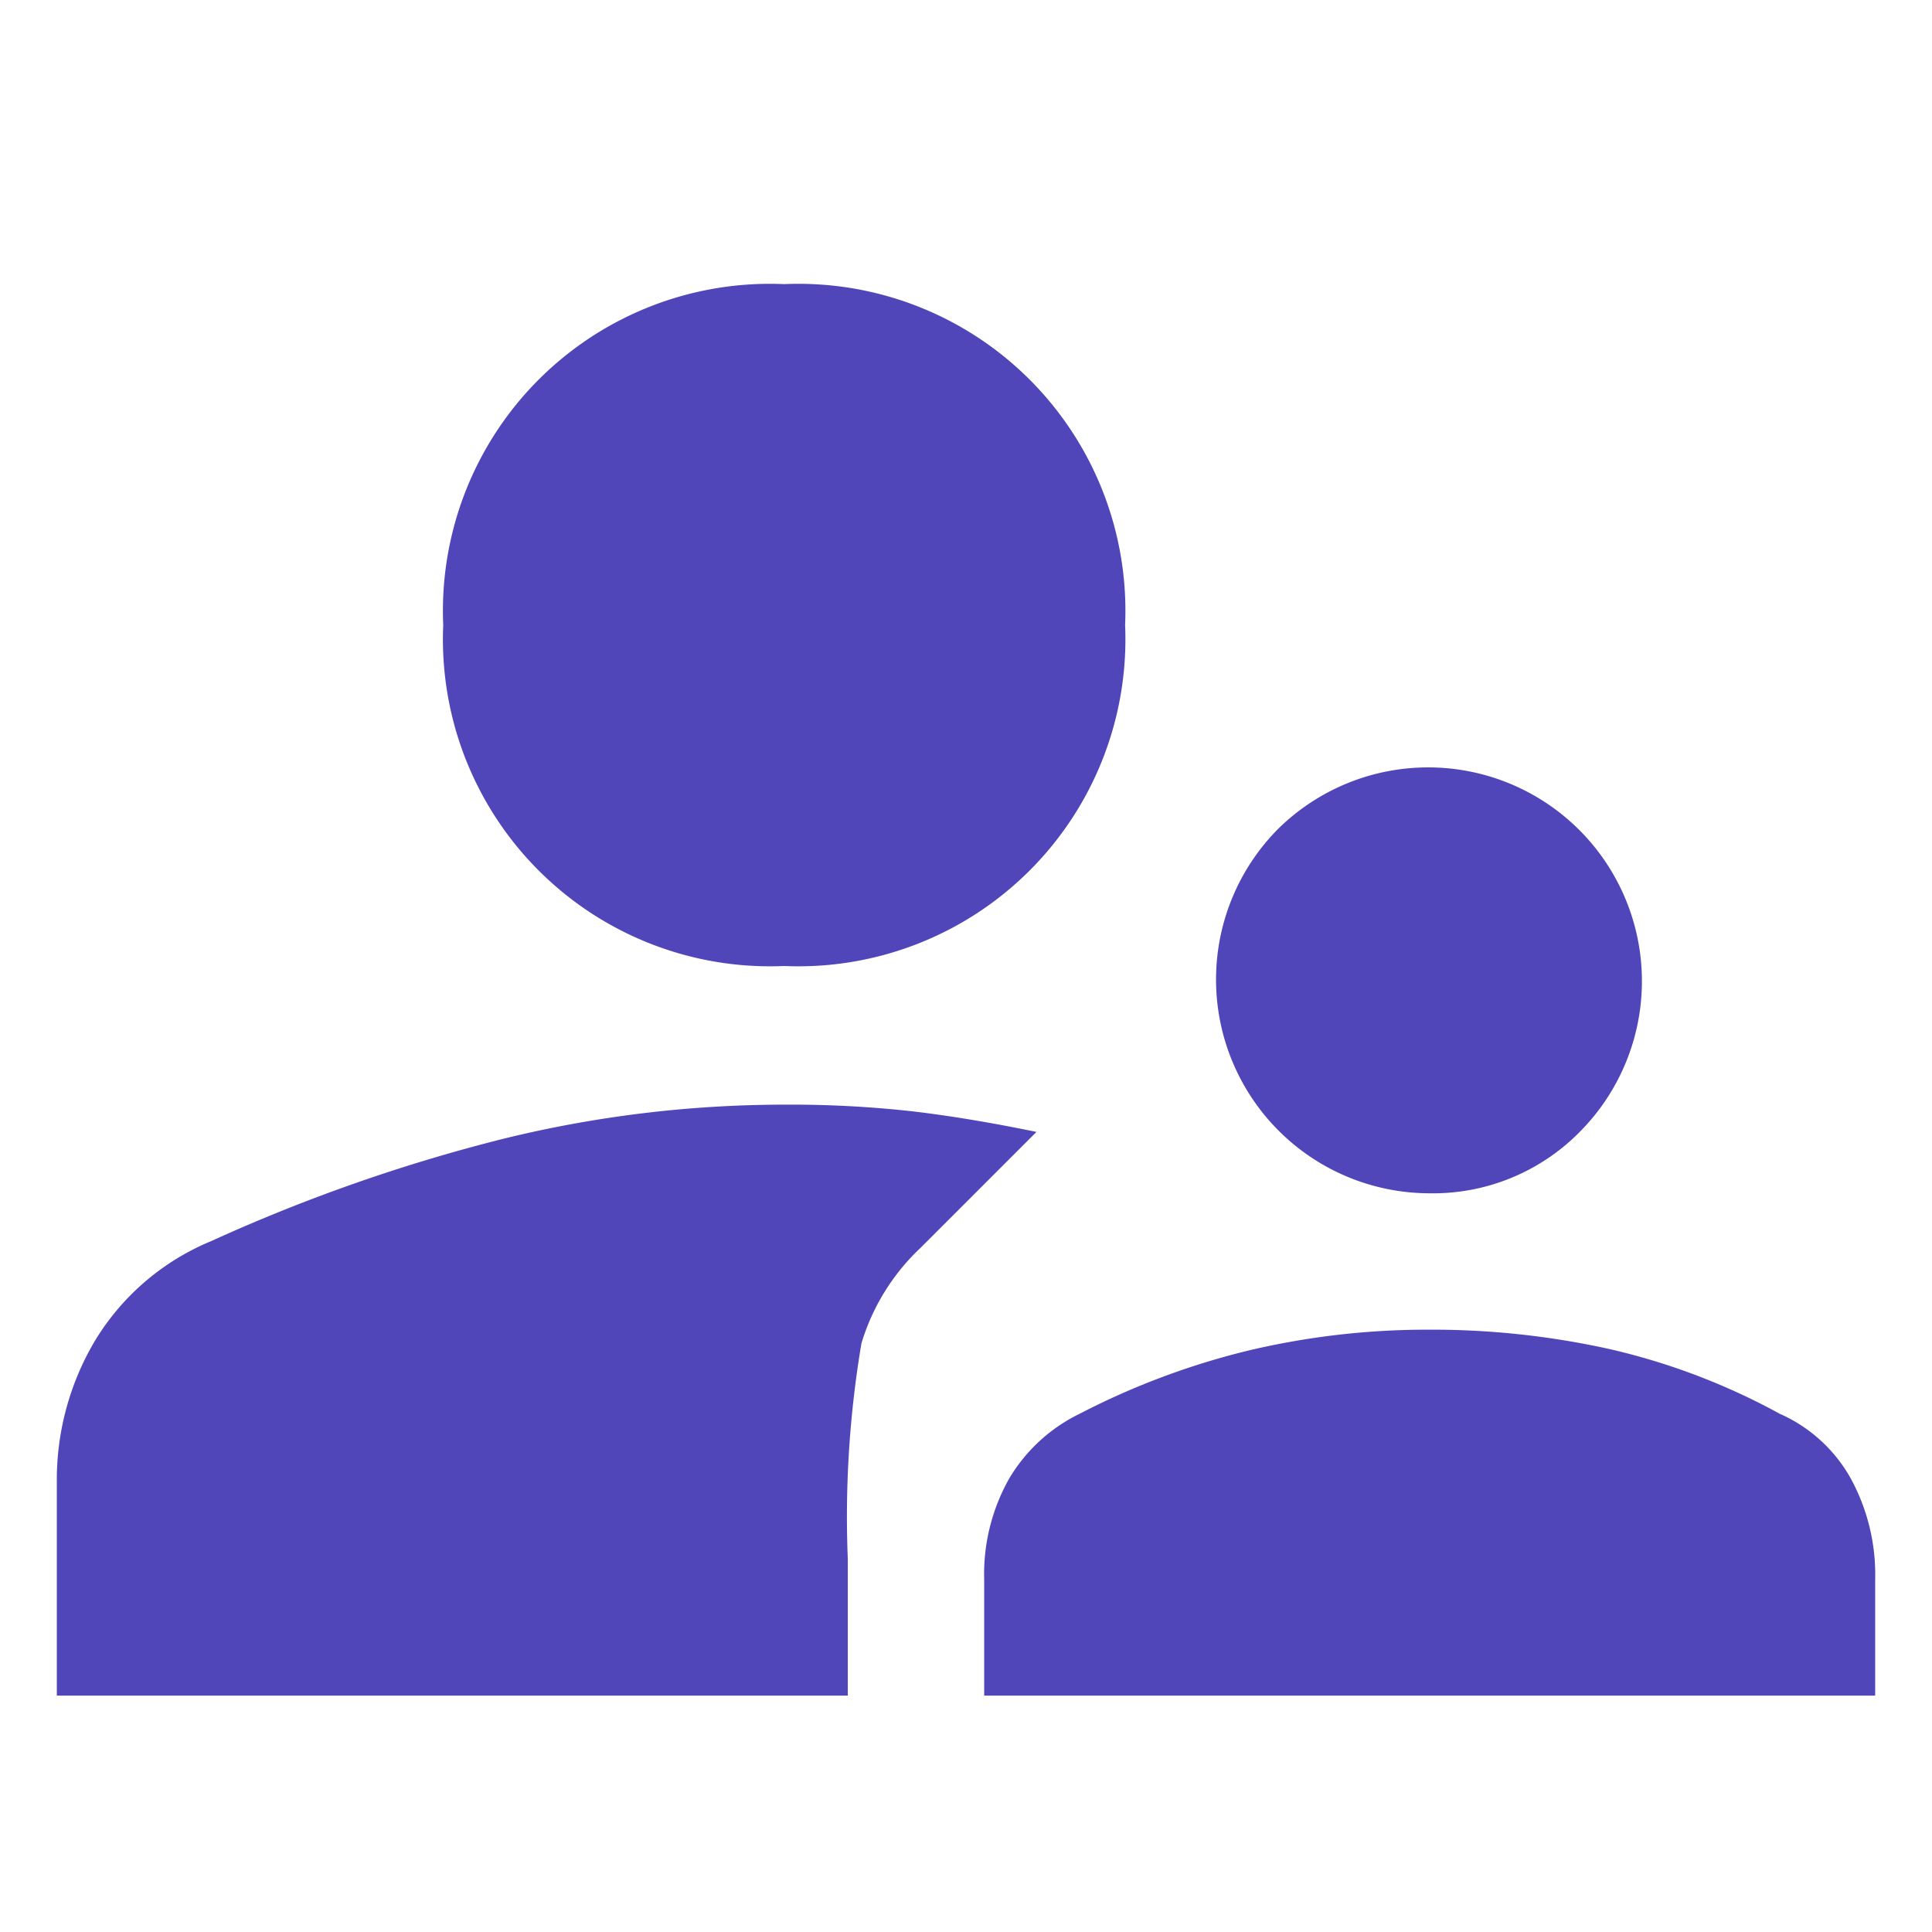 <svg xmlns="http://www.w3.org/2000/svg" width="34" height="34" viewBox="0 0 34 34">
  <g id="attendees" transform="translate(0.177)">
    <rect id="Rectangle_60" data-name="Rectangle 60" width="34" height="34" transform="translate(-0.177)" fill="#fff" opacity="0"/>
    <path id="supervisor_account_FILL1_wght400_GRAD0_opsz48" d="M28.16,24.95a3.762,3.762,0,0,1-2.66-6.42,3.762,3.762,0,0,1,5.32,5.32A3.624,3.624,0,0,1,28.16,24.95Zm-7.84,8.84V31.75a3.422,3.422,0,0,1,.44-1.78A2.933,2.933,0,0,1,22,28.83a13.235,13.235,0,0,1,3-1.12,13.667,13.667,0,0,1,3.16-.36,14.435,14.435,0,0,1,3.16.34,11.644,11.644,0,0,1,3,1.14,2.661,2.661,0,0,1,1.24,1.12,3.531,3.531,0,0,1,.44,1.8v2.04ZM16.8,20.95a5.755,5.755,0,0,1-6-6,5.755,5.755,0,0,1,6-6,5.755,5.755,0,0,1,6,6,5.755,5.755,0,0,1-6,6ZM4,33.79V30.03a4.79,4.79,0,0,1,.68-2.5,4.321,4.321,0,0,1,2.04-1.74,30.066,30.066,0,0,1,5.14-1.8,20.778,20.778,0,0,1,4.94-.6,19.319,19.319,0,0,1,2.28.12q1,.12,2.16.36L19.2,25.91a3.819,3.819,0,0,0-1.04,1.68,18.358,18.358,0,0,0-.24,3.8v2.4Z" transform="translate(-3.177 -3.95)" fill="#5046ba"/>
  </g>
</svg>
